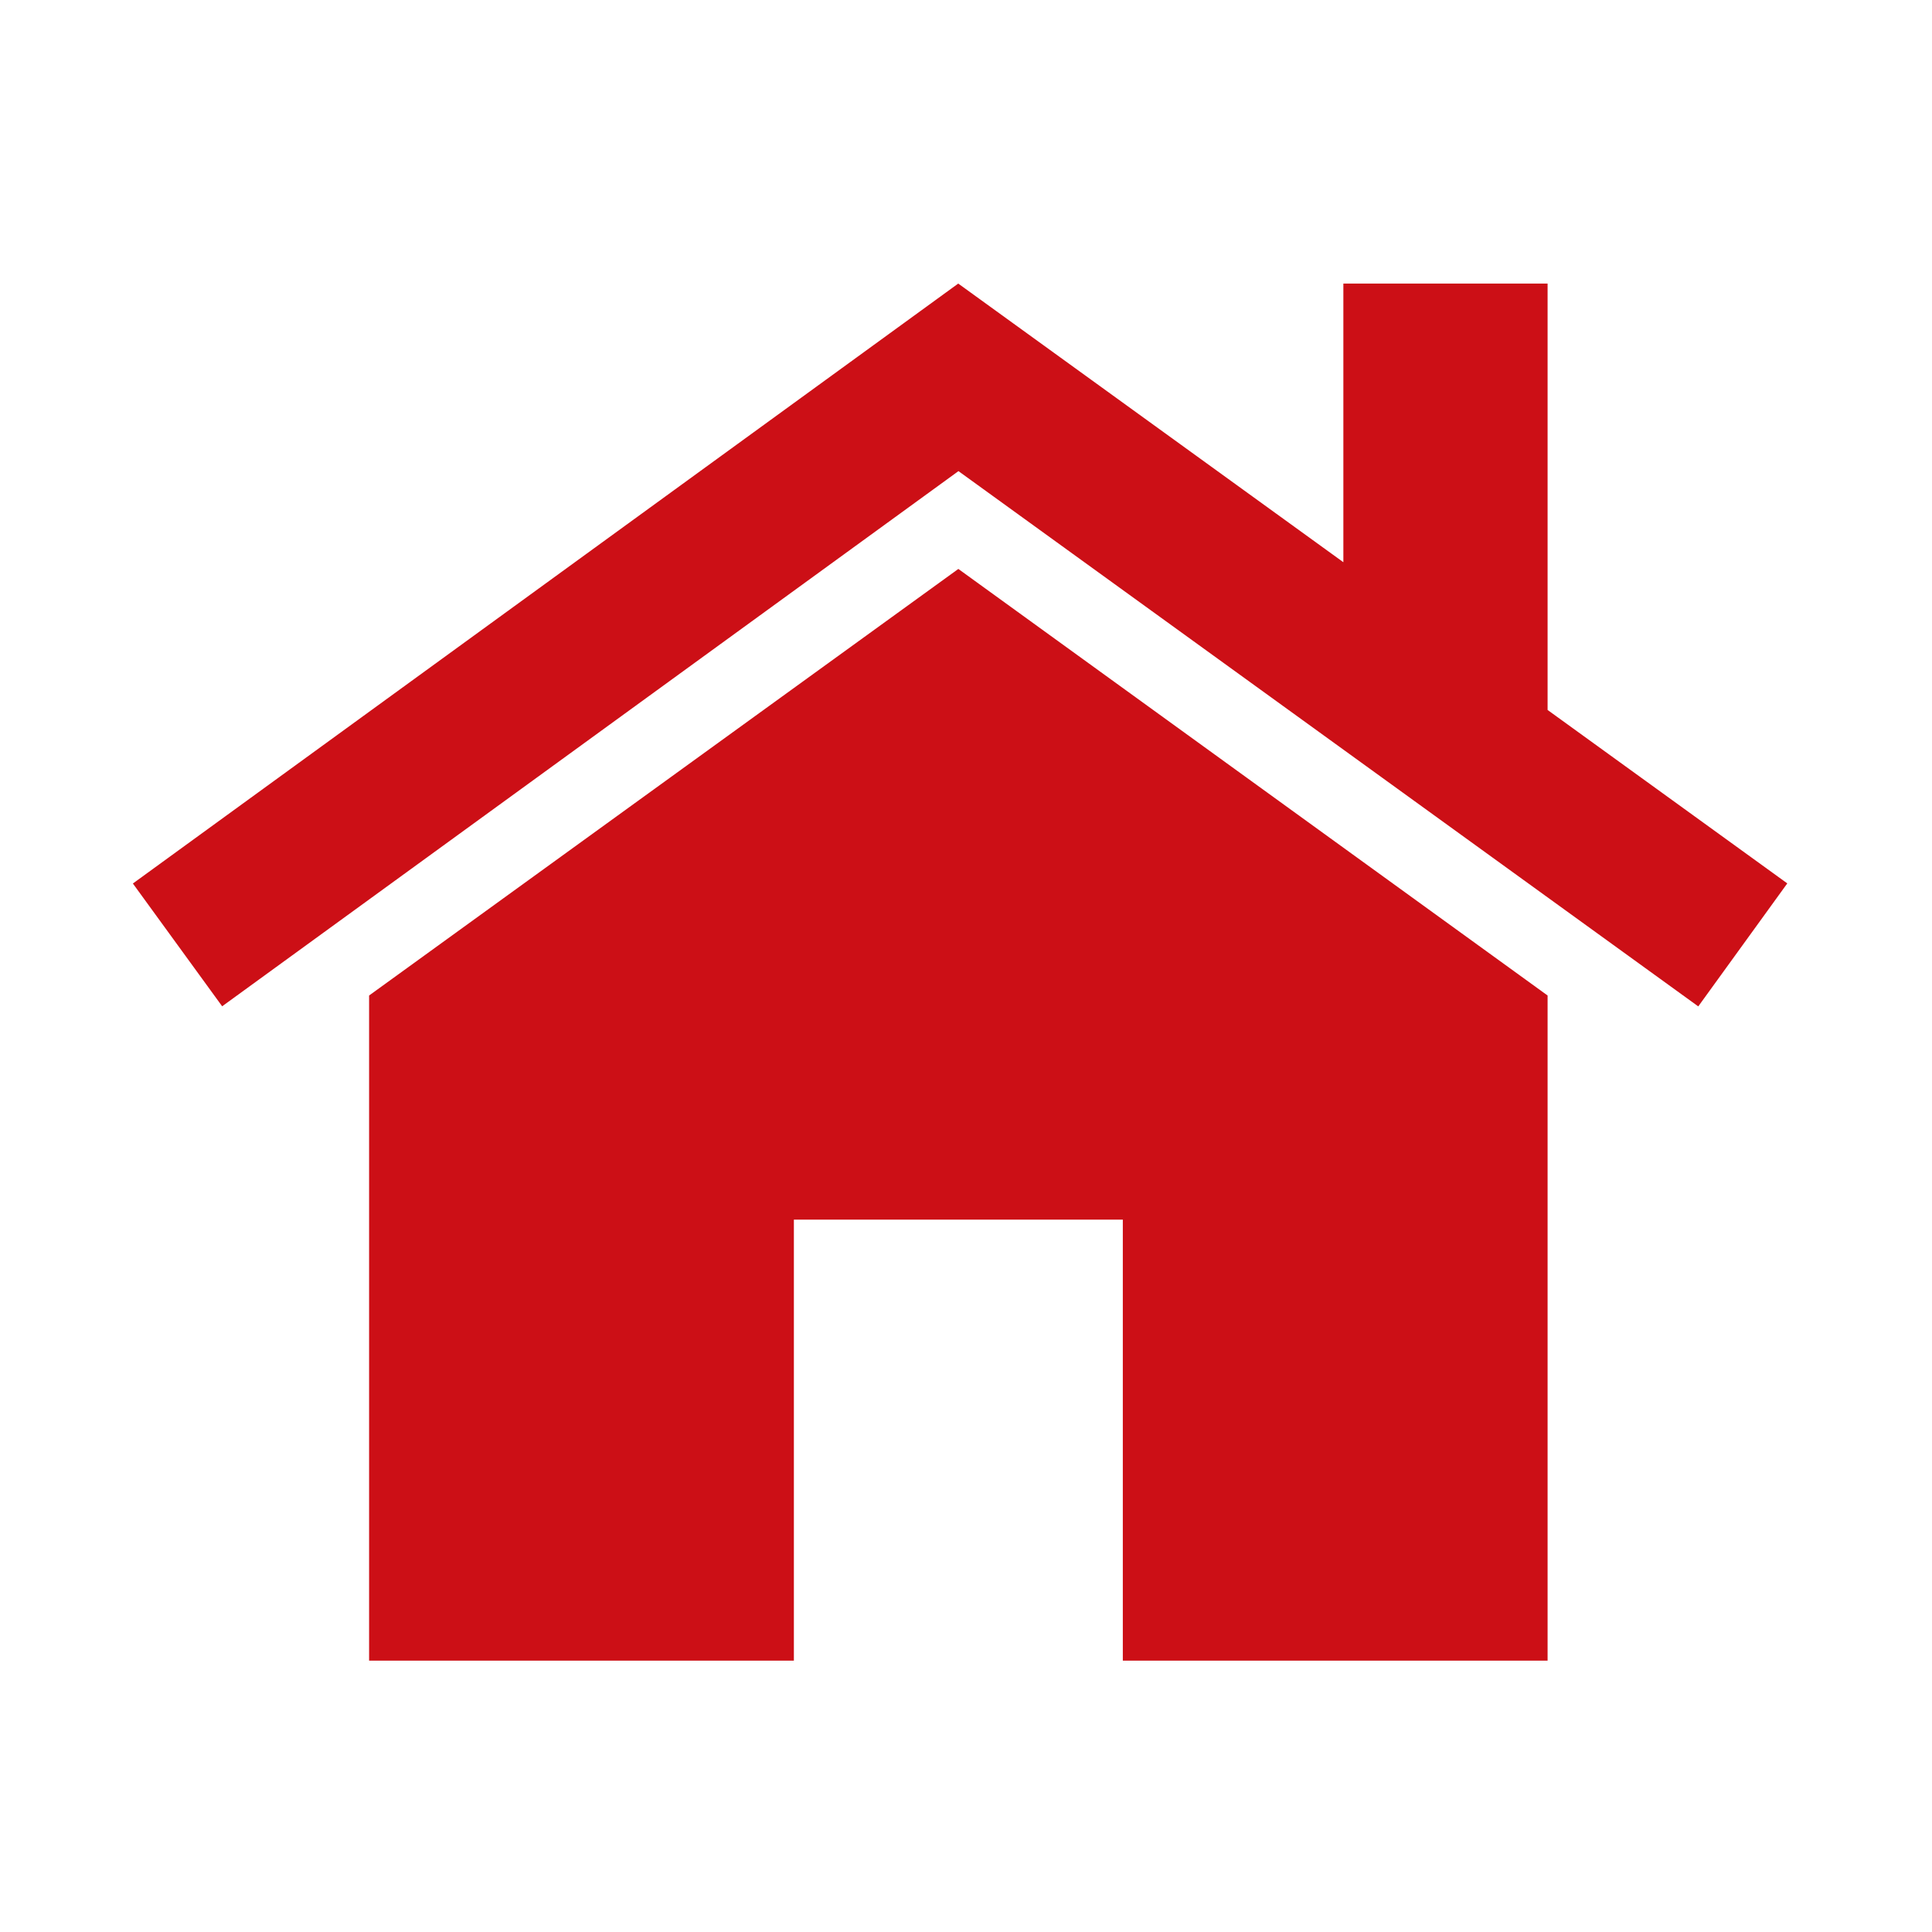 <?xml version="1.0" encoding="UTF-8" standalone="no"?>
<svg
   xmlns:dc="http://purl.org/dc/elements/1.1/"
   xmlns:cc="http://creativecommons.org/ns#"
   xmlns:rdf="http://www.w3.org/1999/02/22-rdf-syntax-ns#"
   xmlns:svg="http://www.w3.org/2000/svg"
   xmlns="http://www.w3.org/2000/svg"
   xmlns:sodipodi="http://sodipodi.sourceforge.net/DTD/sodipodi-0.dtd"
   xmlns:inkscape="http://www.inkscape.org/namespaces/inkscape"
   version="1.1"
   id="Your_Icon"
   x="0px"
   y="0px"
   width="128"
   height="128"
   viewBox="0 0 128 128"
   enable-background="new 0 0 100 100"
   xml:space="preserve"
   inkscape:version="0.48.5 r10040"
   sodipodi:docname="icon-128.svg"
   inkscape:export-filename="E:\projects\github\rtws\custom-homepage\design\icons\icon-128.png"
   inkscape:export-xdpi="90"
   inkscape:export-ydpi="90"><defs
   id="defs2992" /><sodipodi:namedview
   pagecolor="#ffffff"
   bordercolor="#666666"
   borderopacity="1"
   objecttolerance="10"
   gridtolerance="10"
   guidetolerance="10"
   inkscape:pageopacity="0"
   inkscape:pageshadow="2"
   inkscape:window-width="1920"
   inkscape:window-height="1017"
   id="namedview2990"
   showgrid="false"
   inkscape:zoom="6.484375"
   inkscape:cx="64"
   inkscape:cy="64"
   inkscape:window-x="-8"
   inkscape:window-y="-8"
   inkscape:window-maximized="1"
   inkscape:current-layer="Your_Icon" />
	<polygon
   points="22.753,51.078 22.753,81.745 42.337,81.745 42.337,61.411 57.503,61.411 57.503,81.745 77.087,81.745 77.087,51.078 49.92,31.411 "
   id="polygon2986"
   style="fill:#cc0f16"
   transform="matrix(1.437,0,0,1.437,-8.242,-7.444)" />
	<polygon
   points="77.087,37.913 77.087,18.254 67.671,18.254 67.671,31.101 49.915,18.254 11.862,45.914 15.978,51.575 49.925,26.901 84.034,51.58 88.138,45.909 "
   id="polygon2988"
   style="fill:#cc0f16"
   transform="matrix(1.437,0,0,1.437,-8.242,-7.444)" />
</svg>